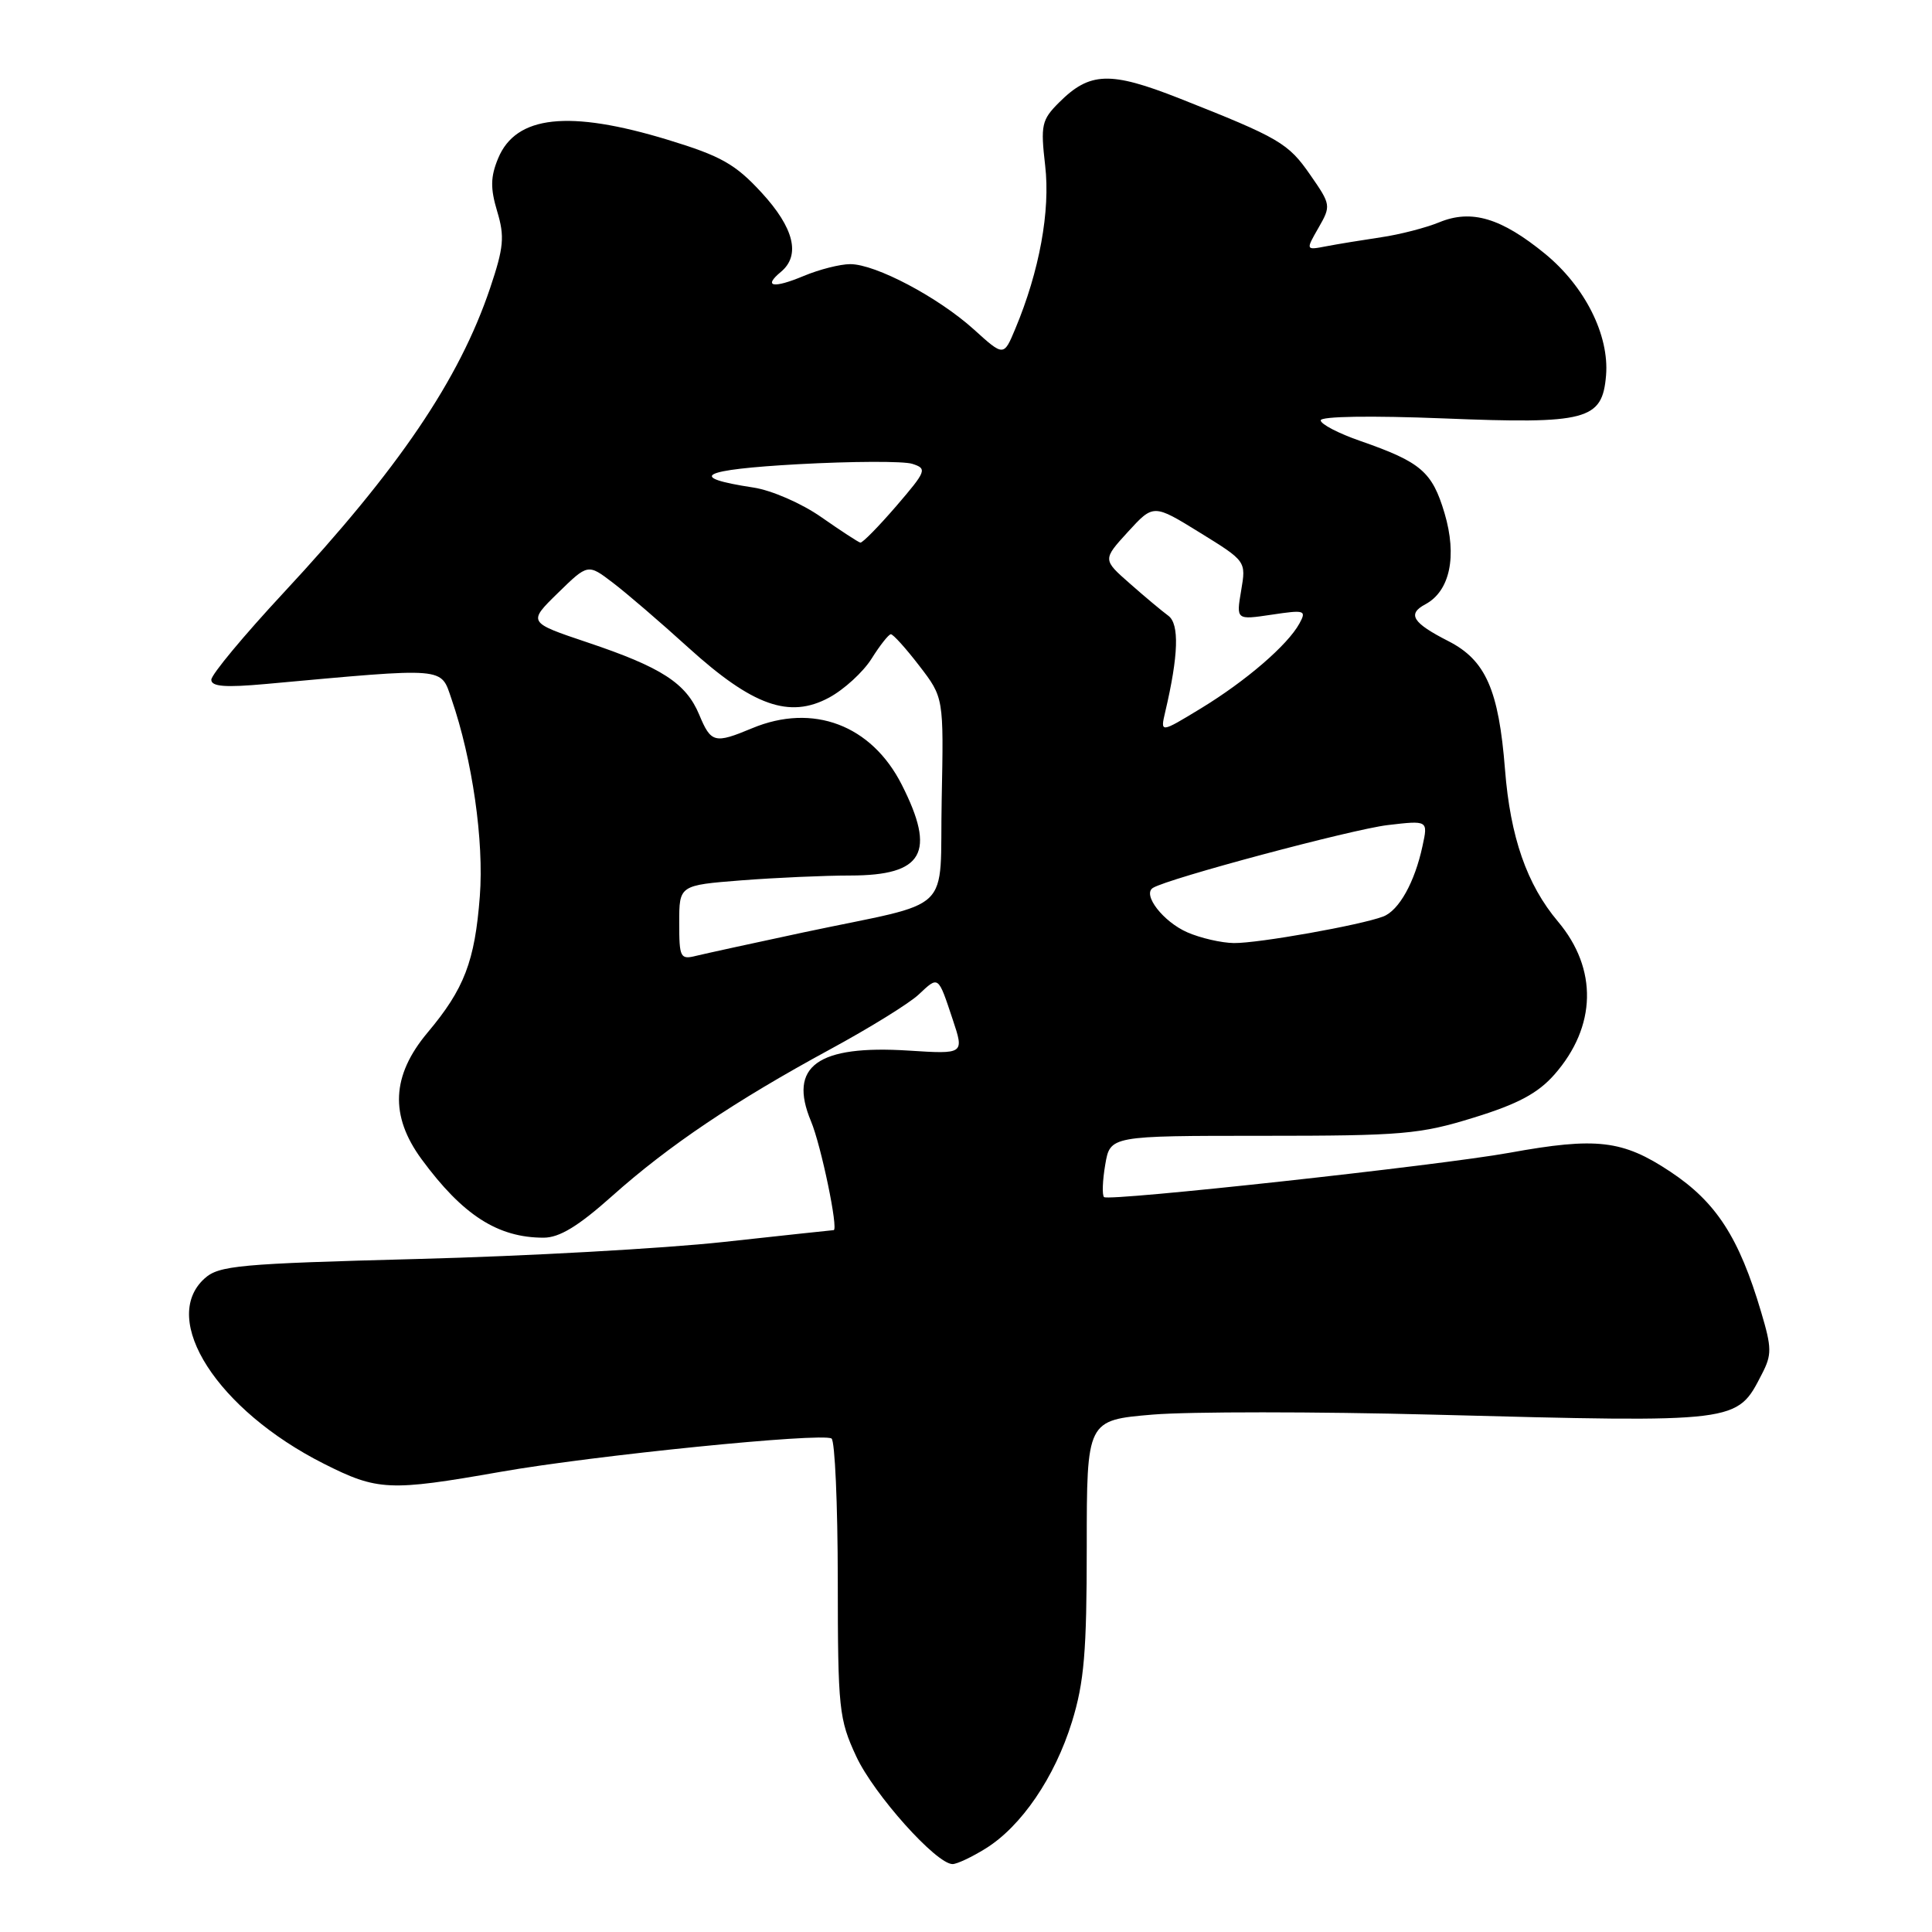 <?xml version="1.0" encoding="UTF-8" standalone="no"?>
<!DOCTYPE svg PUBLIC "-//W3C//DTD SVG 1.1//EN" "http://www.w3.org/Graphics/SVG/1.1/DTD/svg11.dtd" >
<svg xmlns="http://www.w3.org/2000/svg" xmlns:xlink="http://www.w3.org/1999/xlink" version="1.1" viewBox="0 0 256 256">
 <g >
 <path fill="currentColor"
d=" M 130.58 244.95 C 135.33 242.02 139.76 235.51 142.04 228.15 C 143.66 222.90 144.00 218.86 144.00 204.98 C 144.00 188.18 144.00 188.18 152.75 187.44 C 157.56 187.04 174.32 187.04 190.00 187.45 C 230.58 188.51 230.11 188.56 233.45 182.09 C 234.79 179.51 234.78 178.62 233.36 173.85 C 230.43 163.96 227.41 159.29 221.32 155.25 C 215.01 151.06 211.57 150.65 200.00 152.75 C 190.87 154.41 146.88 159.22 146.29 158.62 C 146.02 158.35 146.09 156.42 146.45 154.32 C 147.10 150.50 147.10 150.50 167.30 150.50 C 185.81 150.50 188.15 150.30 195.28 148.09 C 201.13 146.29 203.79 144.86 205.98 142.37 C 211.55 136.02 211.73 128.39 206.44 122.11 C 202.31 117.21 200.12 110.91 199.42 101.95 C 198.59 91.41 196.86 87.48 191.93 84.96 C 187.16 82.53 186.43 81.37 188.87 80.07 C 192.13 78.32 193.10 73.71 191.41 68.00 C 189.77 62.50 188.29 61.23 180.25 58.43 C 177.36 57.43 175.00 56.20 175.00 55.70 C 175.00 55.16 181.69 55.06 191.25 55.44 C 210.32 56.21 212.31 55.68 212.81 49.75 C 213.25 44.42 210.02 37.97 204.73 33.63 C 198.92 28.88 194.98 27.70 190.72 29.45 C 188.95 30.18 185.47 31.08 183.00 31.44 C 180.53 31.81 177.26 32.34 175.75 32.63 C 173.00 33.16 173.00 33.16 174.71 30.18 C 176.38 27.27 176.36 27.12 173.62 23.18 C 170.69 18.95 169.56 18.29 156.26 13.03 C 147.09 9.42 144.40 9.51 140.32 13.59 C 138.02 15.89 137.87 16.57 138.49 21.94 C 139.19 27.94 137.73 35.93 134.53 43.57 C 133.00 47.24 133.00 47.24 129.04 43.65 C 124.31 39.38 116.02 35.00 112.66 35.00 C 111.33 35.00 108.57 35.70 106.51 36.56 C 102.45 38.26 101.07 38.01 103.48 36.02 C 106.11 33.83 105.22 30.20 100.90 25.51 C 97.43 21.74 95.53 20.67 88.51 18.53 C 75.38 14.53 68.37 15.29 66.01 20.97 C 64.99 23.43 64.96 24.94 65.88 28.01 C 66.89 31.35 66.75 32.80 64.94 38.18 C 60.85 50.31 52.84 62.13 37.57 78.55 C 32.31 84.21 28.00 89.39 28.00 90.07 C 28.00 90.98 29.84 91.12 35.25 90.63 C 59.39 88.43 58.36 88.35 59.83 92.63 C 62.59 100.63 64.14 111.45 63.58 118.75 C 62.92 127.38 61.52 131.04 56.64 136.84 C 51.88 142.53 51.63 147.83 55.86 153.60 C 61.31 161.01 65.95 164.00 72.03 164.00 C 74.13 164.00 76.63 162.48 81.12 158.47 C 88.62 151.78 97.35 145.91 109.98 139.05 C 115.20 136.22 120.49 132.95 121.73 131.78 C 124.39 129.29 124.28 129.21 126.24 135.09 C 127.77 139.68 127.77 139.68 120.41 139.21 C 108.33 138.44 104.41 141.27 107.46 148.57 C 108.81 151.79 111.13 163.00 110.46 163.00 C 110.32 163.00 103.75 163.71 95.86 164.57 C 87.96 165.43 69.73 166.45 55.35 166.82 C 31.62 167.45 29.01 167.68 27.10 169.41 C 21.10 174.84 28.82 186.84 42.89 193.94 C 50.02 197.54 51.58 197.62 66.30 195.03 C 78.68 192.85 108.88 189.81 110.18 190.61 C 110.63 190.89 111.00 199.30 111.01 209.31 C 111.02 226.48 111.16 227.79 113.46 232.74 C 115.80 237.77 124.06 247.00 126.22 247.00 C 126.80 247.00 128.76 246.08 130.58 244.95 Z  M 90.00 122.26 C 90.00 117.30 90.00 117.30 98.25 116.65 C 102.79 116.30 109.28 116.01 112.68 116.01 C 122.36 116.00 124.06 112.99 119.49 103.98 C 115.48 96.06 107.72 93.13 99.65 96.50 C 94.69 98.57 94.21 98.45 92.65 94.70 C 90.90 90.51 87.66 88.42 77.83 85.12 C 69.94 82.47 69.94 82.47 73.92 78.58 C 77.90 74.69 77.90 74.69 81.20 77.21 C 83.02 78.59 87.52 82.46 91.21 85.81 C 99.73 93.53 104.60 95.27 109.85 92.44 C 111.84 91.37 114.37 89.05 115.48 87.29 C 116.59 85.52 117.74 84.06 118.04 84.04 C 118.33 84.02 120.03 85.90 121.81 88.22 C 125.05 92.43 125.05 92.43 124.78 105.90 C 124.46 121.48 126.77 119.24 106.50 123.54 C 99.90 124.95 93.49 126.35 92.25 126.65 C 90.14 127.18 90.00 126.90 90.00 122.26 Z  M 157.33 123.54 C 154.14 122.15 151.33 118.53 152.77 117.65 C 154.77 116.40 179.12 109.90 183.86 109.33 C 189.23 108.70 189.23 108.70 188.49 112.10 C 187.46 116.91 185.37 120.64 183.29 121.44 C 180.32 122.58 166.71 125.00 163.50 124.96 C 161.85 124.94 159.07 124.30 157.33 123.54 Z  M 154.40 94.32 C 156.16 86.84 156.29 82.68 154.81 81.59 C 153.99 80.99 151.69 79.07 149.71 77.32 C 146.10 74.15 146.10 74.15 149.47 70.46 C 152.84 66.78 152.84 66.78 158.98 70.57 C 165.12 74.36 165.12 74.36 164.46 78.25 C 163.80 82.15 163.80 82.15 168.50 81.45 C 172.90 80.79 173.14 80.86 172.18 82.62 C 170.61 85.48 165.10 90.23 159.12 93.87 C 153.74 97.14 153.74 97.14 154.40 94.32 Z  M 108.82 68.52 C 106.22 66.70 102.23 64.96 99.82 64.60 C 90.89 63.24 92.84 62.23 105.76 61.51 C 112.91 61.12 119.72 61.09 120.88 61.46 C 122.88 62.10 122.76 62.40 118.75 67.07 C 116.41 69.78 114.28 71.95 114.00 71.90 C 113.72 71.84 111.40 70.32 108.82 68.52 Z "/>
</g>
</svg>